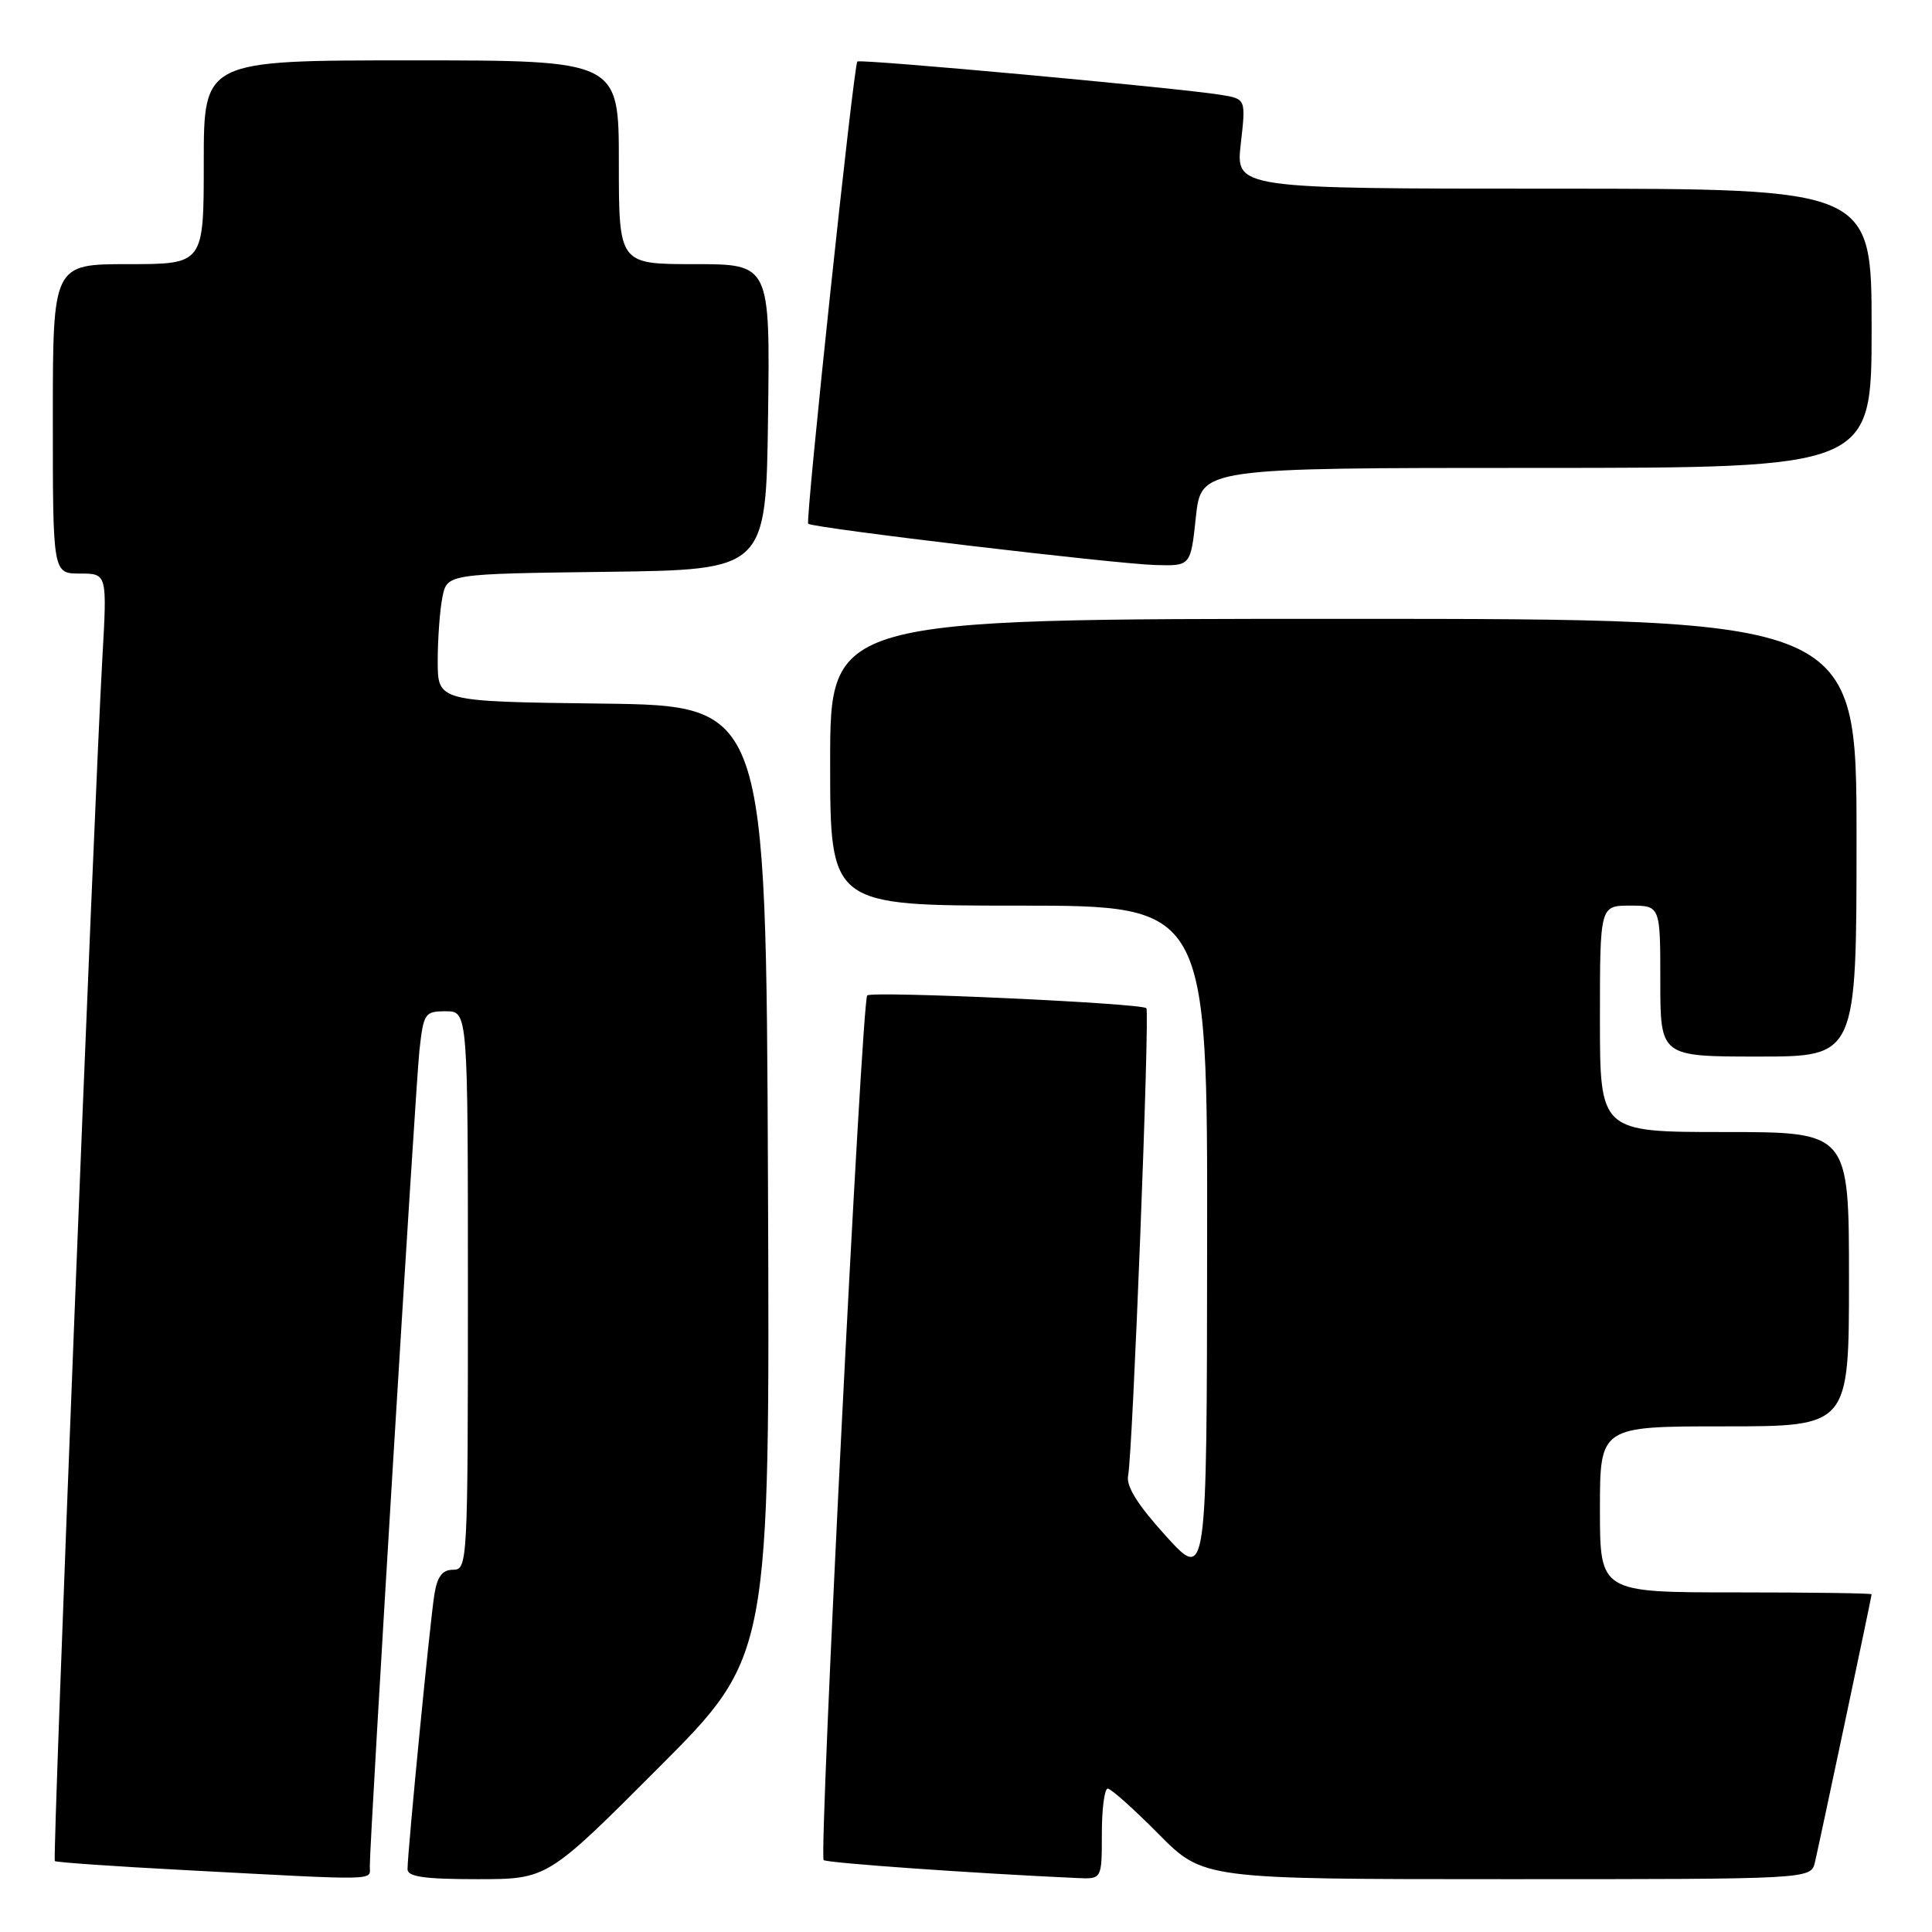 <?xml version="1.0" encoding="UTF-8" standalone="no"?>
<!DOCTYPE svg PUBLIC "-//W3C//DTD SVG 1.1//EN" "http://www.w3.org/Graphics/SVG/1.1/DTD/svg11.dtd" >
<svg xmlns="http://www.w3.org/2000/svg" xmlns:xlink="http://www.w3.org/1999/xlink" version="1.1" viewBox="0 0 256 256">
 <g >
 <path fill="currentColor"
d=" M 49.00 247.29 C 49.00 243.47 55.05 144.12 55.57 139.25 C 56.12 134.24 56.28 134.00 59.07 134.00 C 62.00 134.00 62.00 134.00 62.00 171.00 C 62.00 207.05 61.95 208.00 60.05 208.00 C 58.62 208.00 57.95 208.87 57.56 211.25 C 57.00 214.64 54.00 245.37 54.00 247.68 C 54.00 248.68 56.25 249.00 63.26 249.00 C 72.53 249.00 72.53 249.00 87.27 234.23 C 102.02 219.46 102.02 219.46 101.76 156.48 C 101.50 93.50 101.50 93.50 79.75 93.23 C 58.00 92.96 58.00 92.96 58.00 87.61 C 58.00 84.66 58.28 80.85 58.62 79.14 C 59.24 76.04 59.24 76.04 80.37 75.77 C 101.50 75.50 101.50 75.50 101.77 55.25 C 102.04 35.00 102.04 35.00 92.02 35.00 C 82.00 35.00 82.00 35.00 82.00 21.50 C 82.00 8.00 82.00 8.00 54.50 8.00 C 27.00 8.00 27.00 8.00 27.00 21.50 C 27.00 35.00 27.00 35.00 17.00 35.00 C 7.00 35.00 7.00 35.00 7.00 55.50 C 7.00 76.00 7.00 76.00 10.60 76.00 C 14.20 76.00 14.20 76.00 13.56 87.25 C 12.45 106.85 6.94 246.27 7.26 246.60 C 7.43 246.77 15.21 247.31 24.54 247.80 C 50.68 249.19 49.00 249.22 49.00 247.29 Z  M 146.00 243.00 C 146.00 239.70 146.35 237.00 146.78 237.00 C 147.21 237.00 150.23 239.70 153.50 243.00 C 159.44 249.00 159.44 249.00 199.70 249.00 C 239.96 249.00 239.96 249.00 240.49 246.75 C 241.19 243.73 248.00 211.57 248.00 211.25 C 248.00 211.11 239.90 211.00 230.00 211.00 C 212.00 211.00 212.00 211.00 212.00 200.00 C 212.00 189.00 212.00 189.00 228.50 189.00 C 245.00 189.00 245.00 189.00 245.00 169.50 C 245.00 150.00 245.00 150.00 228.50 150.00 C 212.00 150.00 212.00 150.00 212.00 135.00 C 212.00 120.00 212.00 120.00 216.00 120.00 C 220.00 120.00 220.00 120.00 220.00 130.00 C 220.00 140.00 220.00 140.00 233.00 140.00 C 246.00 140.00 246.00 140.00 246.00 111.00 C 246.00 82.00 246.00 82.00 178.00 82.00 C 110.00 82.00 110.00 82.00 110.00 101.00 C 110.00 120.00 110.00 120.00 135.00 120.00 C 160.00 120.00 160.00 120.00 159.95 164.75 C 159.91 209.50 159.91 209.50 154.49 203.53 C 150.75 199.41 149.20 196.94 149.48 195.53 C 150.09 192.57 152.37 134.03 151.90 133.59 C 151.18 132.92 115.51 131.29 114.91 131.90 C 114.19 132.63 108.49 245.82 109.14 246.47 C 109.52 246.85 129.02 248.23 142.75 248.85 C 146.00 249.00 146.00 249.00 146.00 243.00 Z  M 158.46 68.50 C 159.16 62.00 159.16 62.00 203.58 62.00 C 248.00 62.00 248.00 62.00 248.00 43.50 C 248.00 25.00 248.00 25.00 205.87 25.00 C 163.74 25.00 163.74 25.00 164.41 19.05 C 165.09 13.11 165.09 13.11 161.79 12.57 C 156.23 11.66 113.88 7.78 113.60 8.15 C 113.09 8.83 106.70 69.03 107.09 69.40 C 107.70 69.96 147.80 74.73 153.13 74.87 C 157.77 75.00 157.77 75.00 158.46 68.50 Z "/>
</g>
</svg>